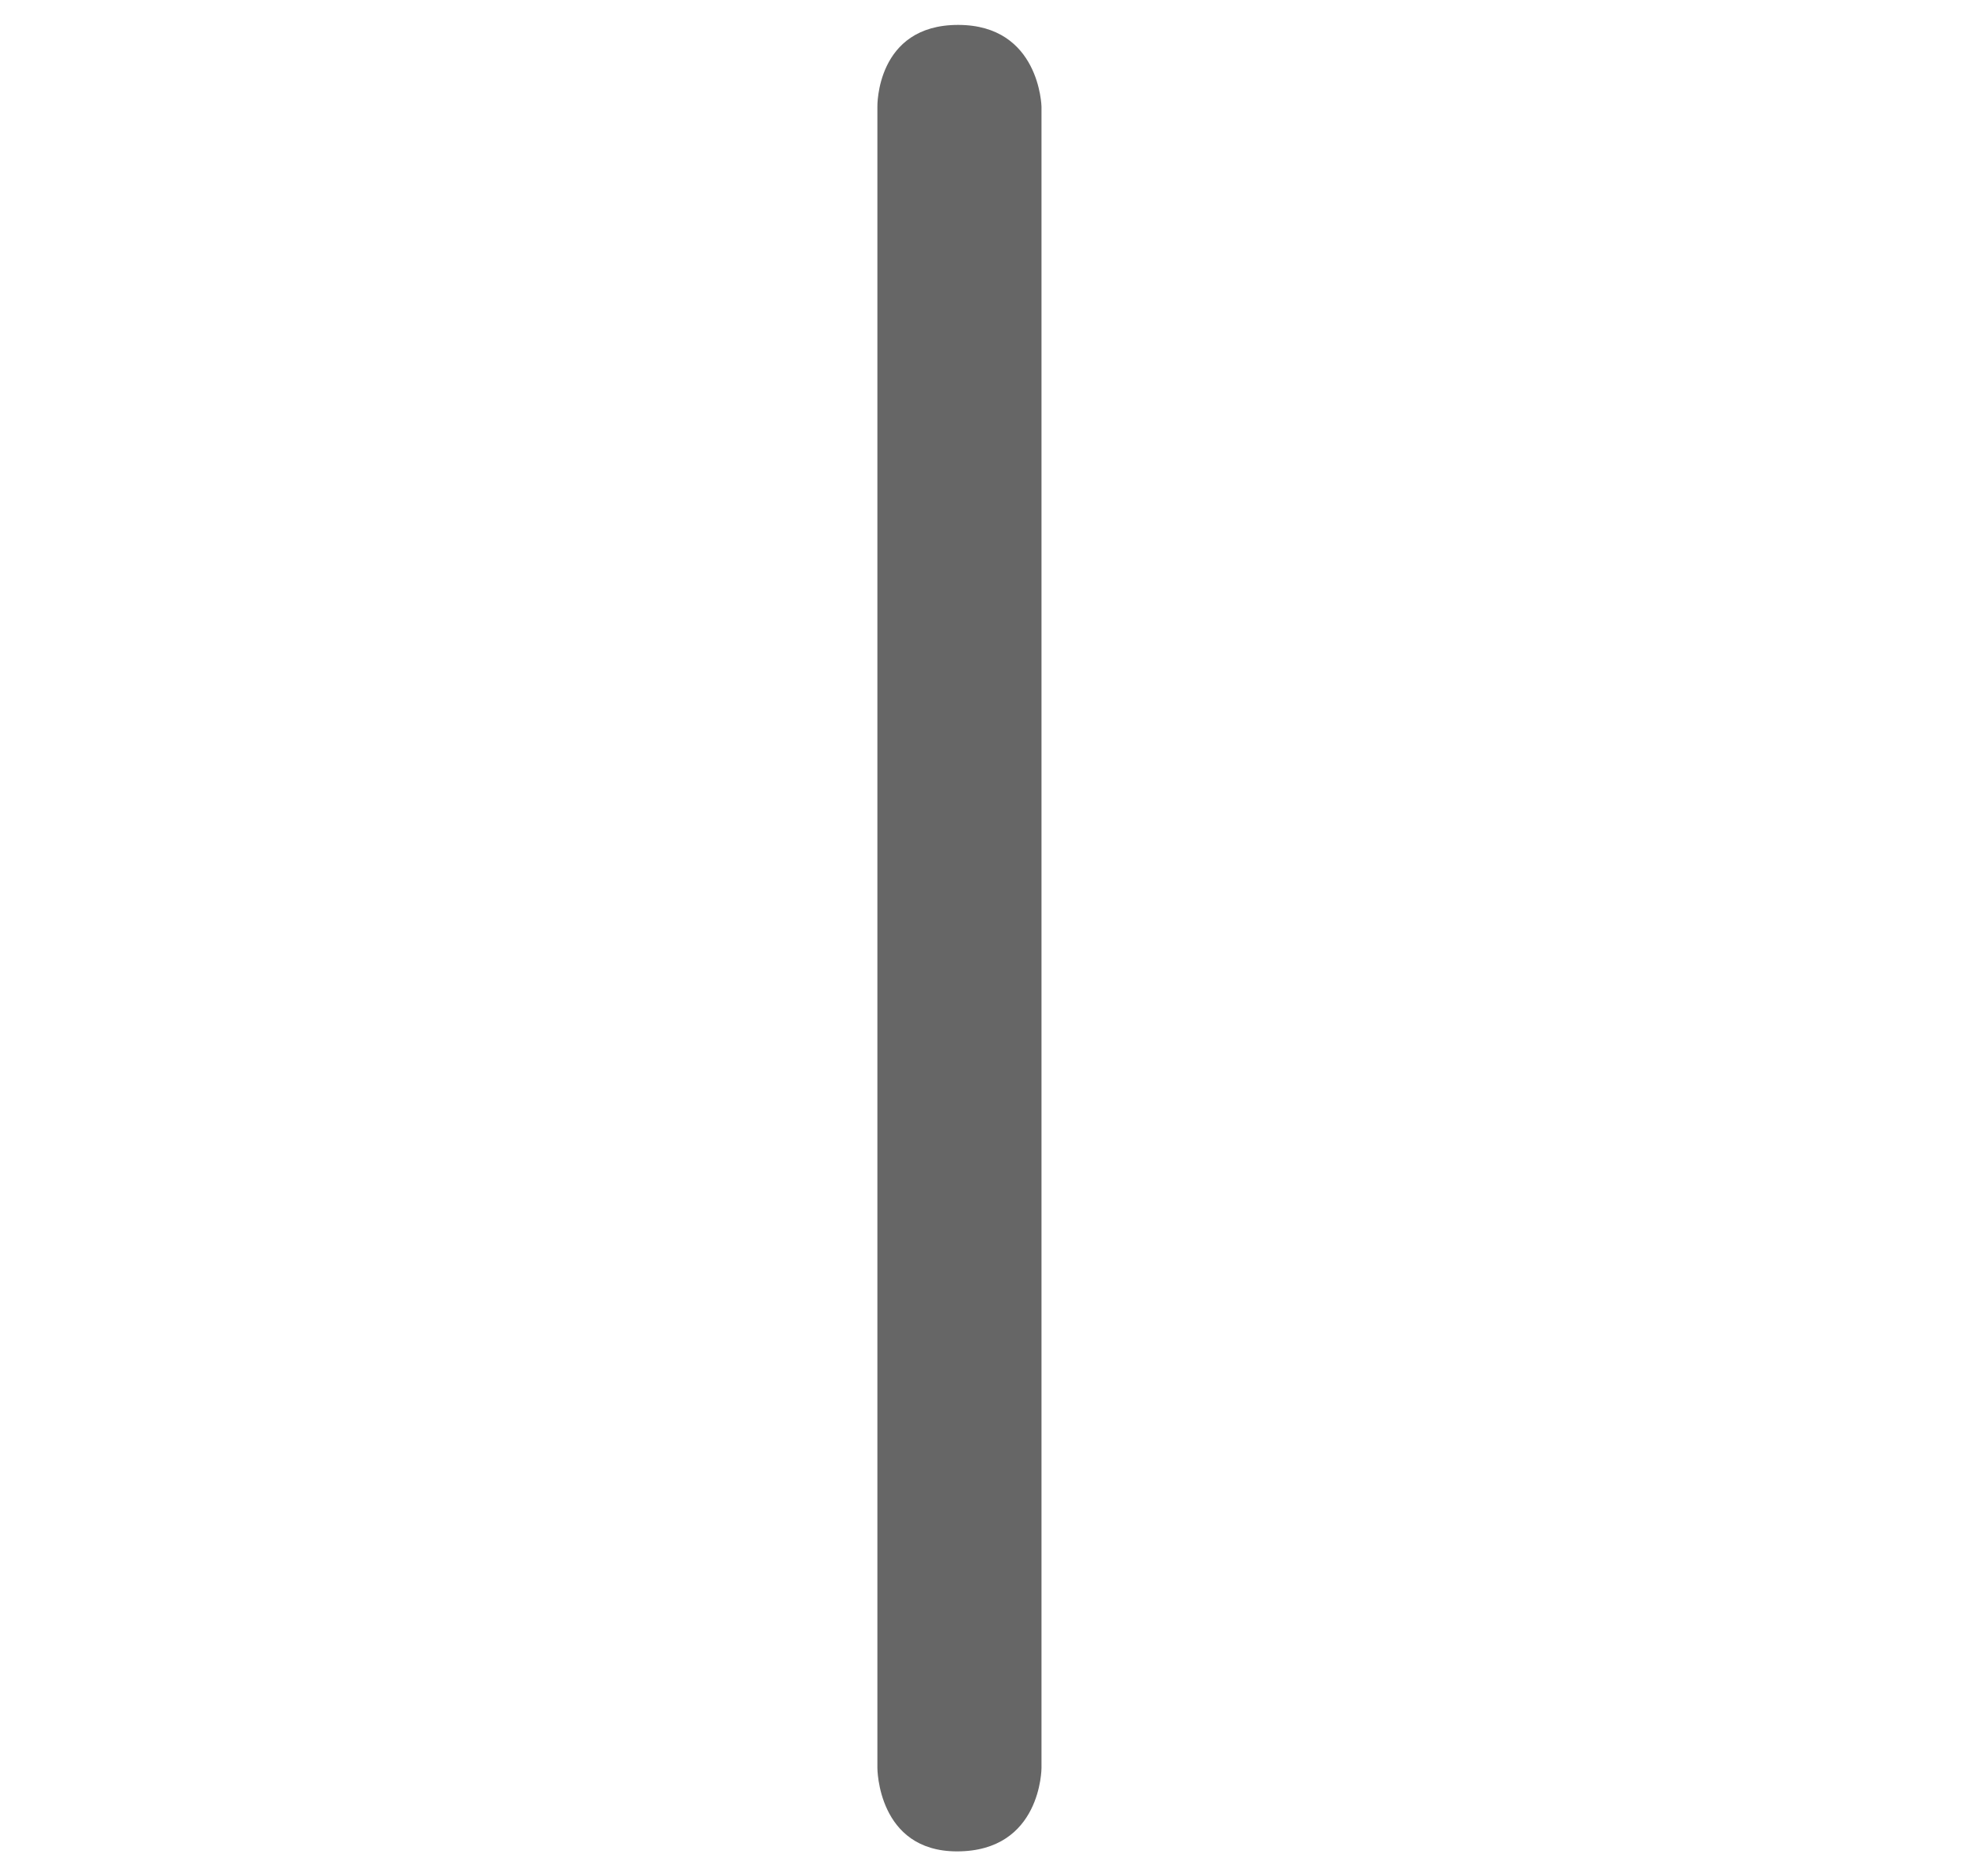 <?xml version="1.0" encoding="utf-8"?>
<!-- Generator: Adobe Illustrator 18.1.1, SVG Export Plug-In . SVG Version: 6.00 Build 0)  -->
<svg version="1.1" id="Layer_1" xmlns="http://www.w3.org/2000/svg" xmlns:xlink="http://www.w3.org/1999/xlink" x="0px" y="0px"
	 viewBox="109.6 380.5 363 346.5" enable-background="new 109.6 380.5 363 346.5" xml:space="preserve">
<path fill="#666666" d="M301.9,707c0,0,0,15.4-15.6,15.4c-14.7,0-14.7-15.4-14.7-15.4V400.2c0,0-0.3-15.1,14.9-15.1
	c15.1,0,15.4,15.1,15.4,15.1V707z"/>
</svg>
